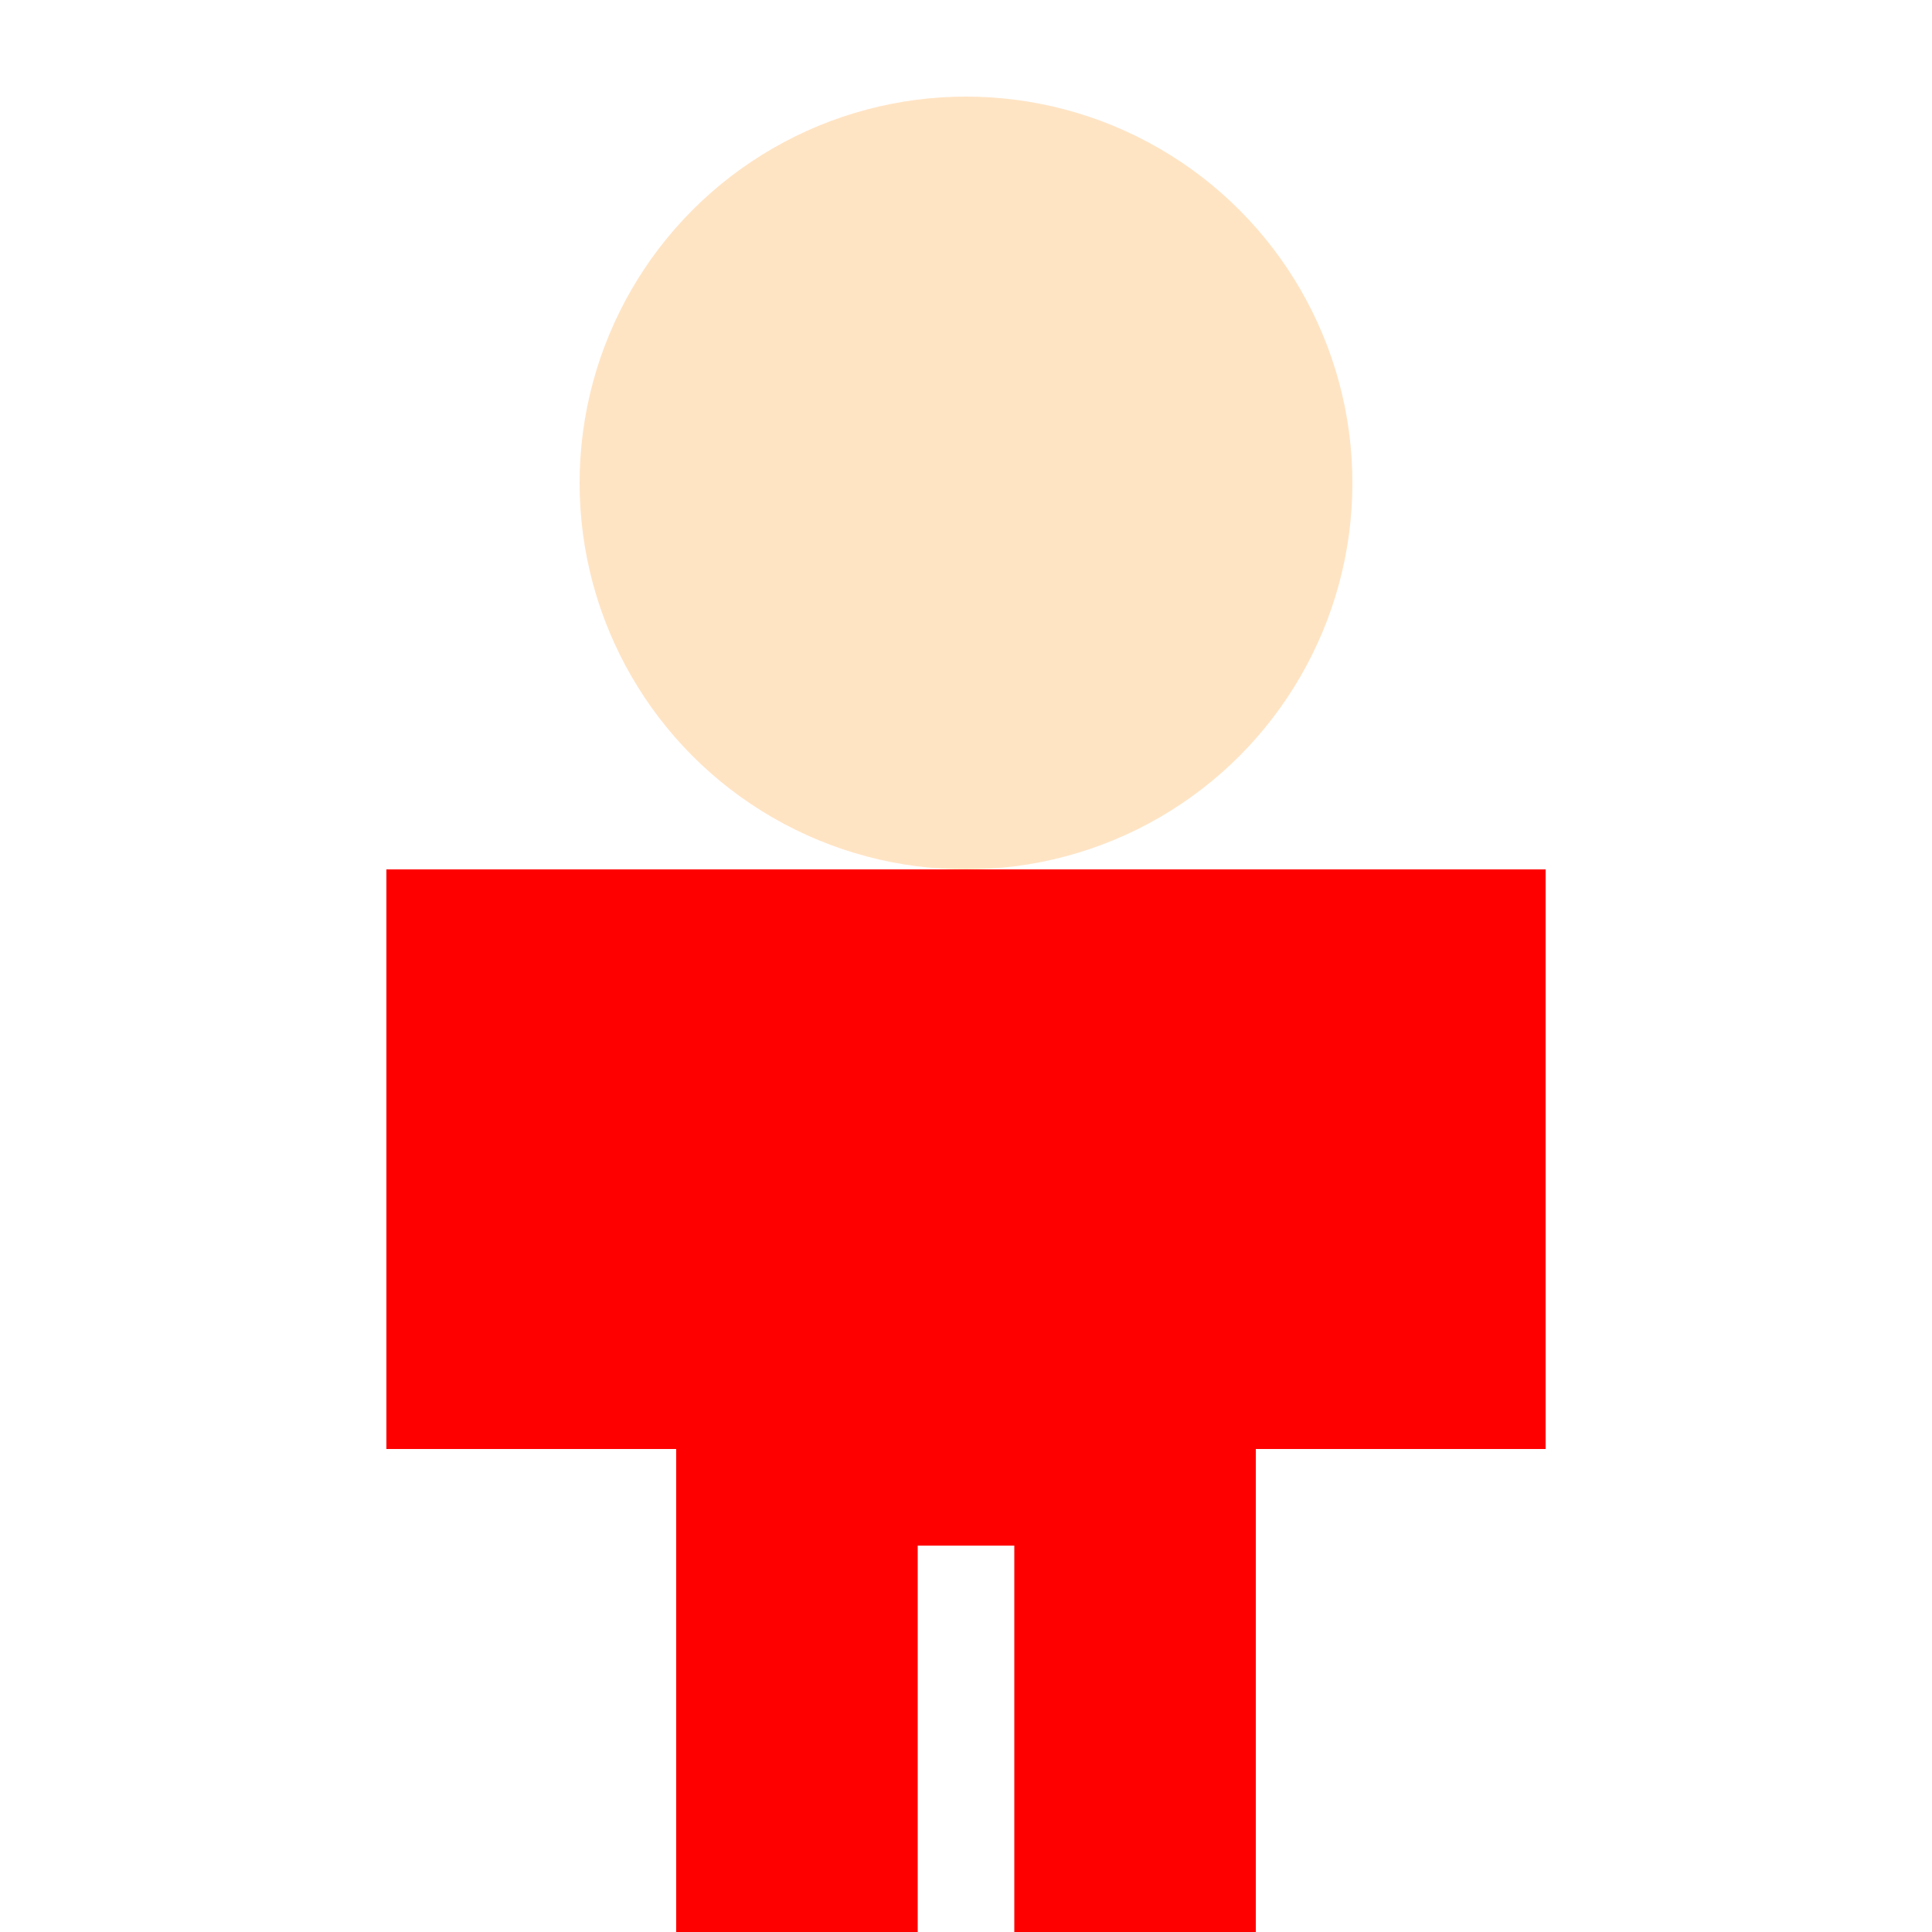 <svg width="40" height="40" xmlns="http://www.w3.org/2000/svg" enable-background="false">
    <!-- Head -->
    <circle cx="20" cy="10" r="8" fill="#FFE4C4" />
    <!-- Body -->
    <rect x="14" y="18" width="12" height="14" fill="#FF0000" />
    <!-- Left Arm -->
    <rect x="8" y="18" width="6" height="12" fill="#FF0000" />
    <!-- Right Arm -->
    <rect x="26" y="18" width="6" height="12" fill="#FF0000" />
    <!-- Left Leg -->
    <rect x="14" y="32" width="5" height="8" fill="#FF0000" />
    <!-- Right Leg -->
    <rect x="21" y="32" width="5" height="8" fill="#FF0000" />
</svg>
